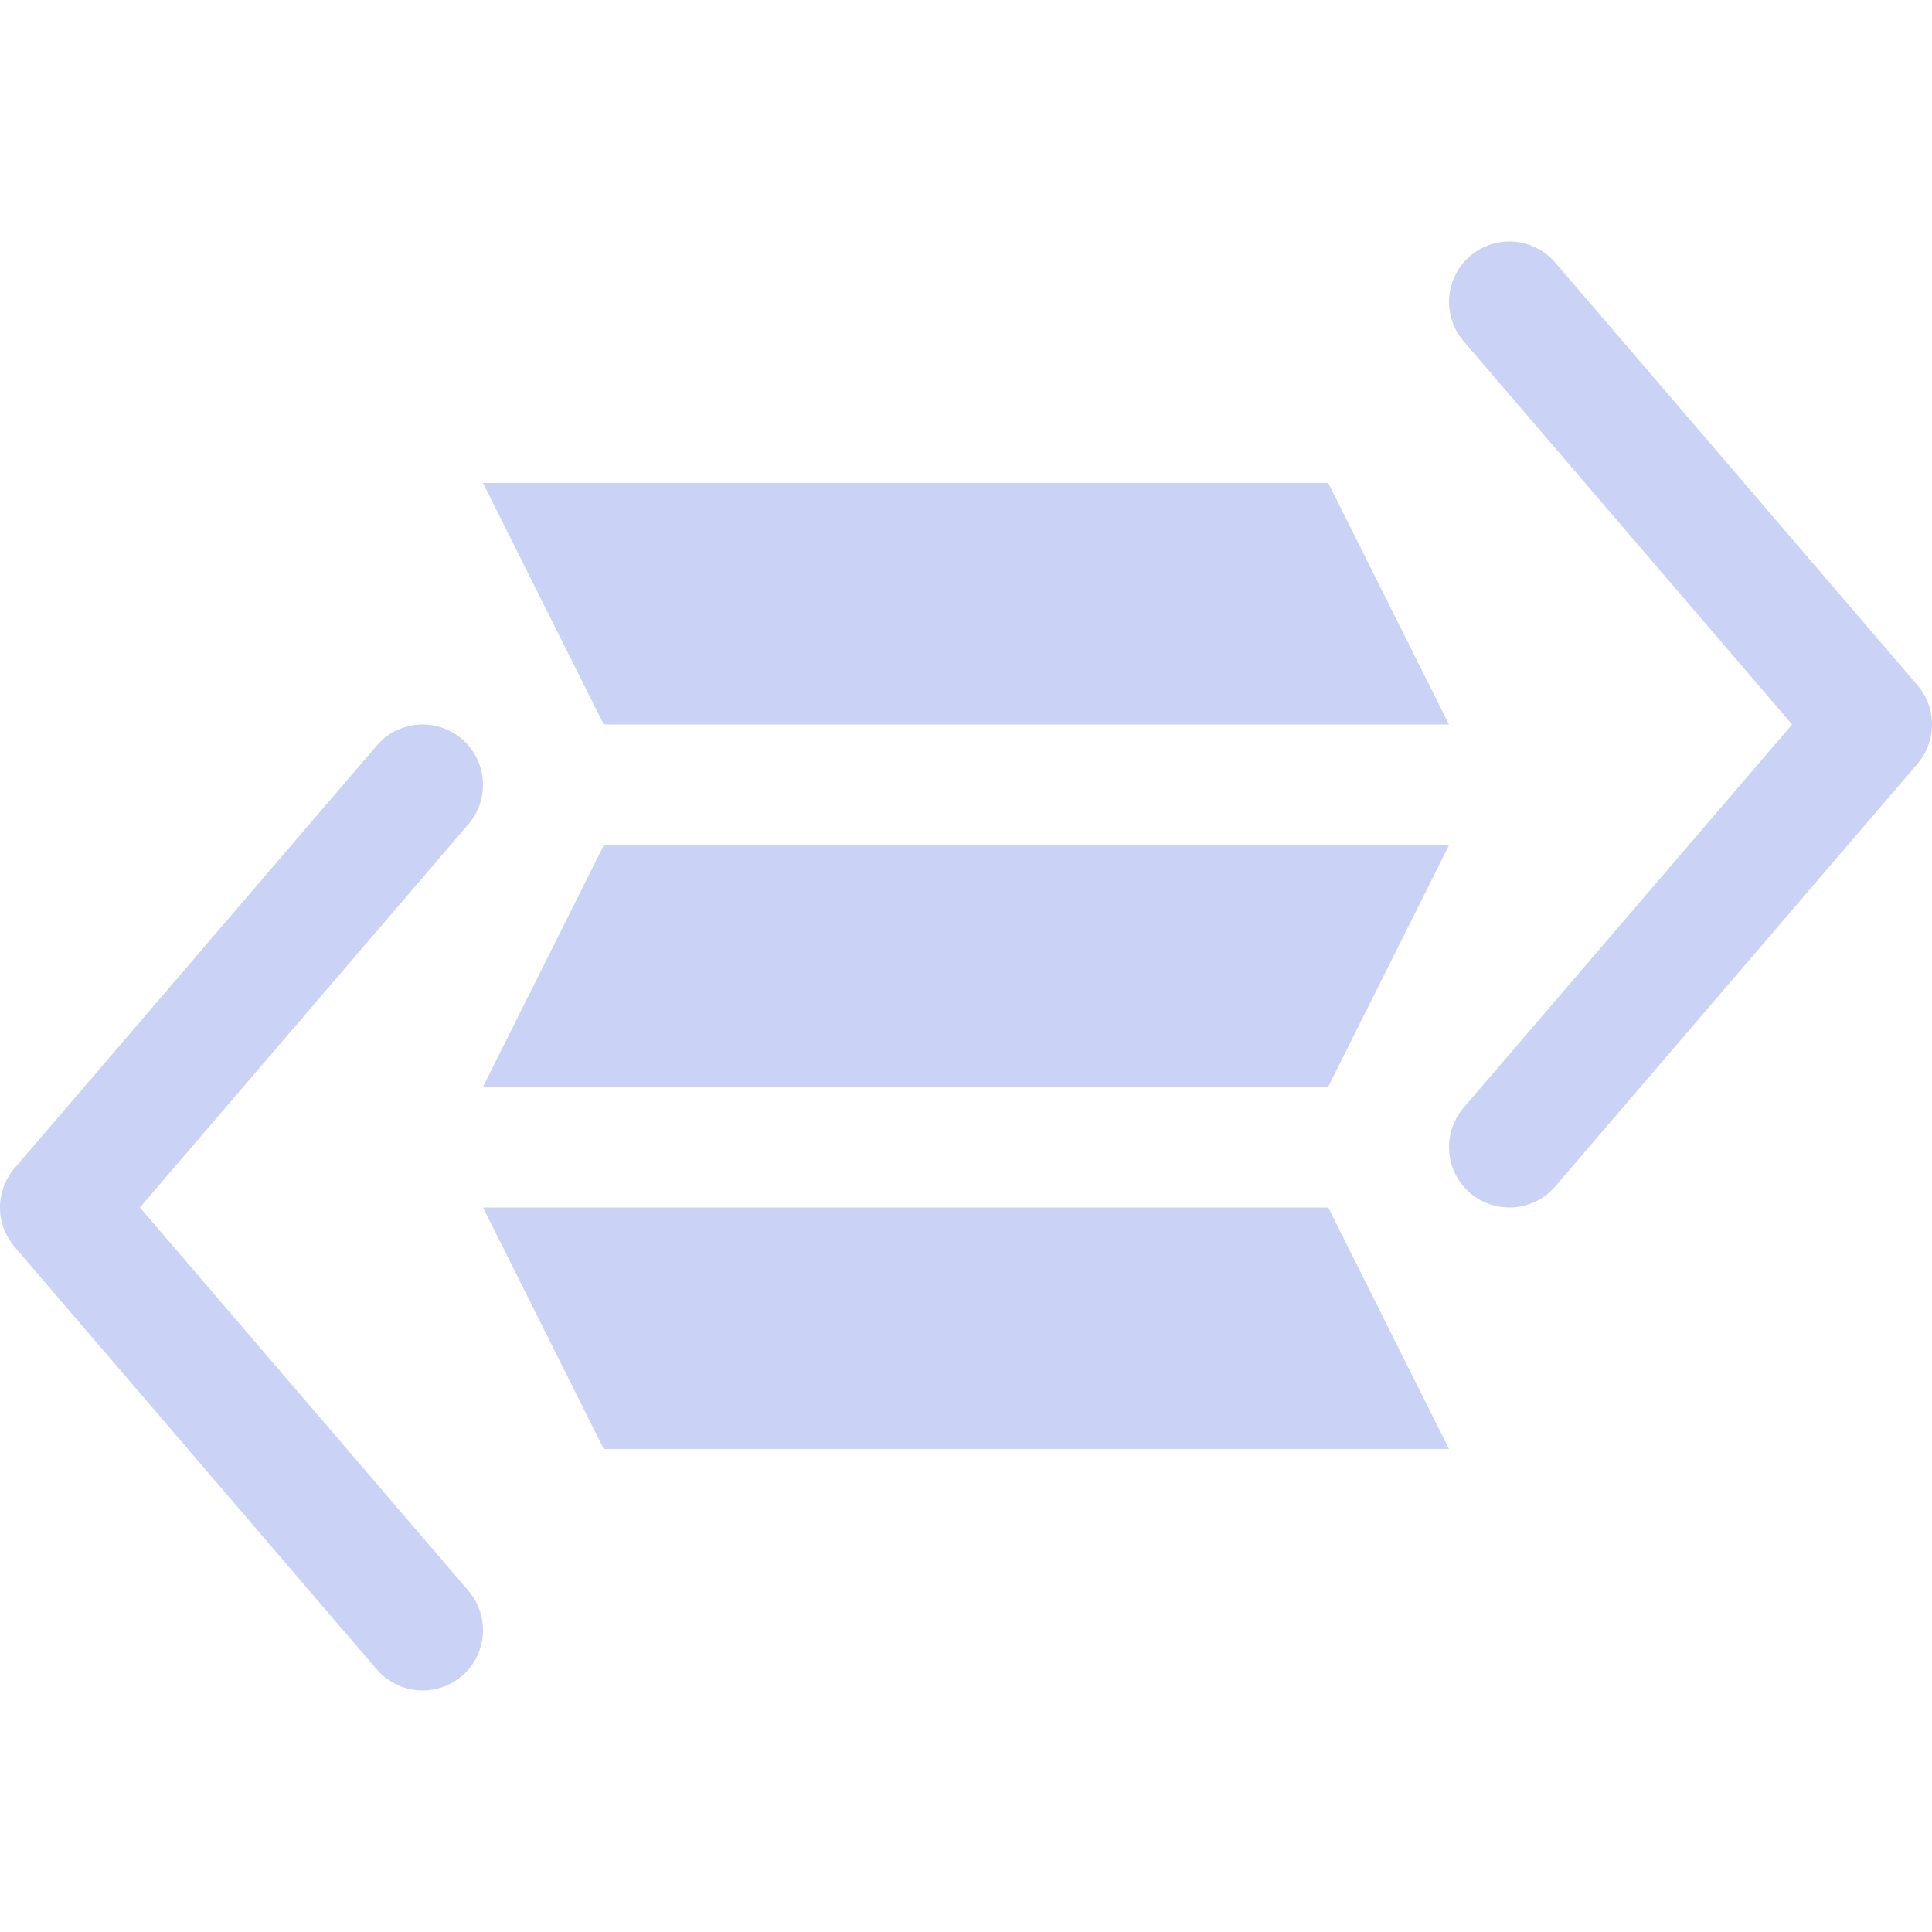 <svg xmlns="http://www.w3.org/2000/svg" width="16" height="16"><g fill="none" fill-rule="evenodd"><path fill="#cad3f5" d="M4 4h7l1 2H5zM5 7h7l-1 2H4zM4 10h7l1 2H5z"/><path stroke="#cad3f5" stroke-linecap="round" stroke-linejoin="round" d="M3.5 6.5.5 10l3 3.5M12.5 2.5l3 3.5-3 3.5"/></g></svg>